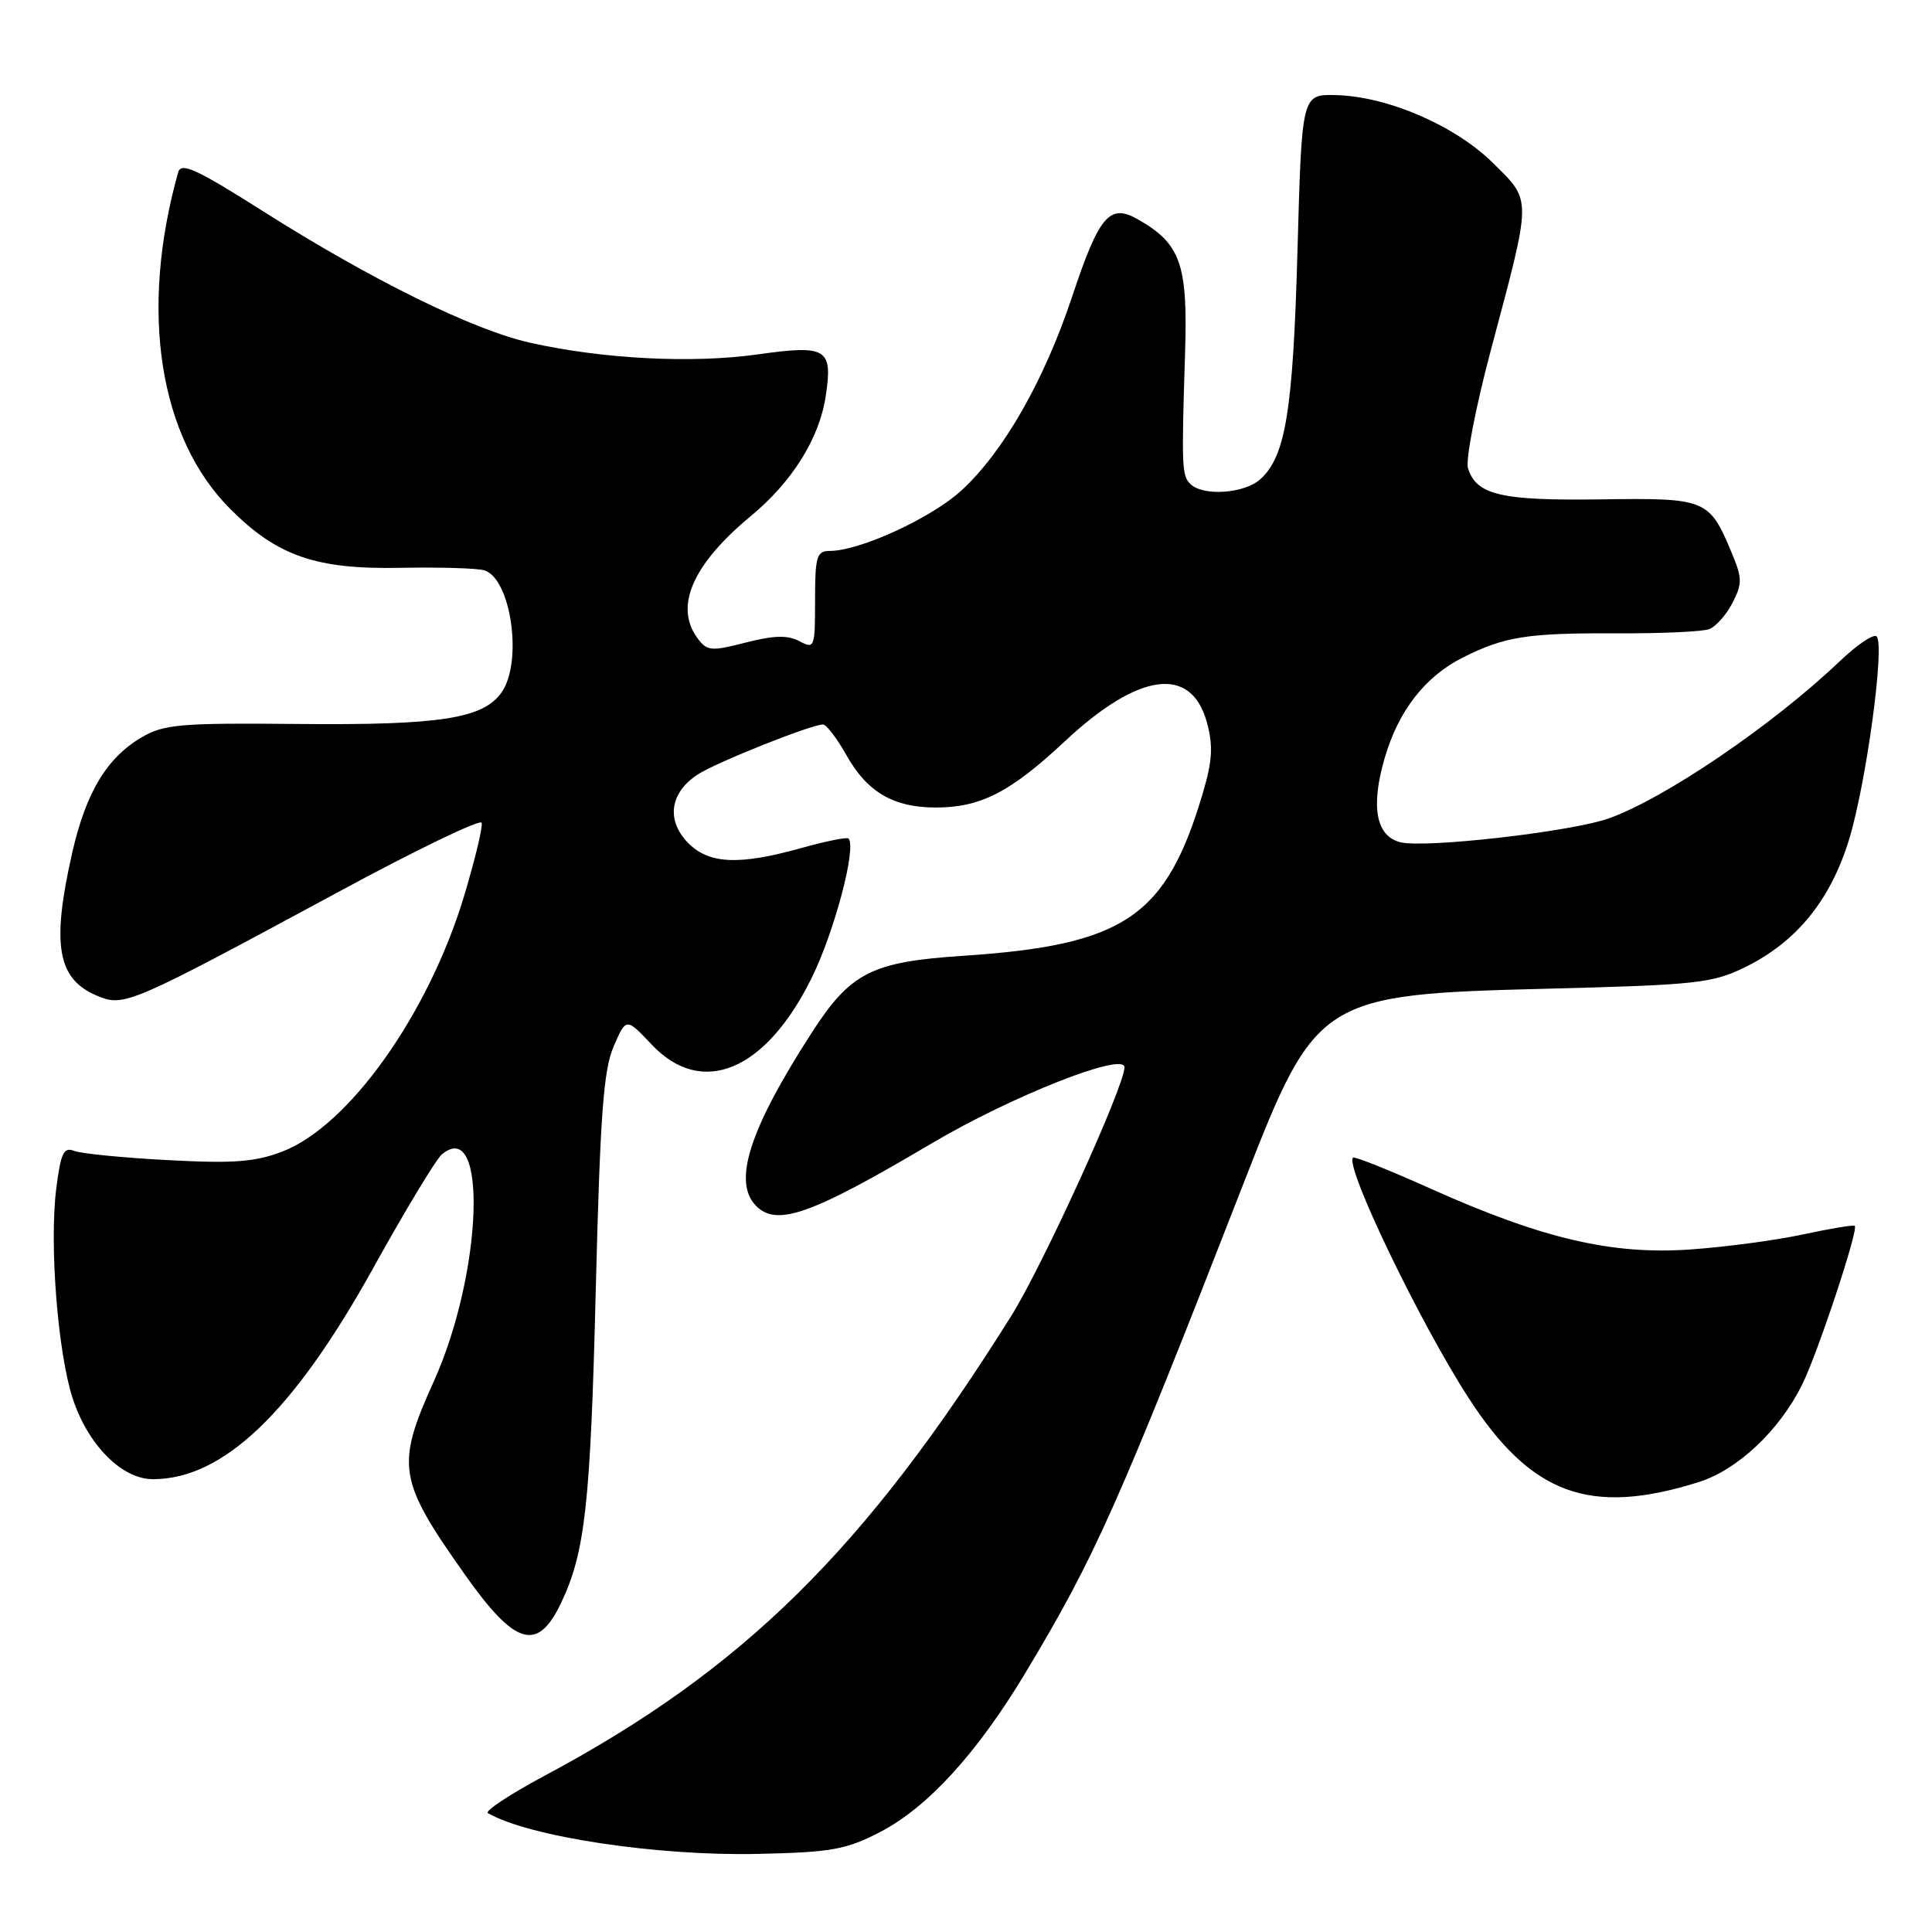 <?xml version="1.0" encoding="UTF-8" standalone="no"?>
<!DOCTYPE svg PUBLIC "-//W3C//DTD SVG 1.1//EN" "http://www.w3.org/Graphics/SVG/1.1/DTD/svg11.dtd" >
<svg xmlns="http://www.w3.org/2000/svg" xmlns:xlink="http://www.w3.org/1999/xlink" version="1.1" viewBox="0 0 256 256">
 <g >
 <path fill="currentColor"
d=" M 116.61 242.76 C 122.93 239.48 129.48 232.30 135.88 221.65 C 145.13 206.25 148.13 199.52 164.96 156.34 C 174.38 132.17 175.02 131.76 205.00 131.01 C 224.77 130.51 226.88 130.28 231.19 128.18 C 238.01 124.84 242.50 119.35 244.98 111.34 C 247.27 103.92 249.79 85.45 248.66 84.33 C 248.27 83.94 246.06 85.44 243.73 87.66 C 234.89 96.08 220.54 105.84 213.15 108.45 C 208.13 110.22 188.83 112.42 185.55 111.60 C 182.33 110.79 181.60 106.90 183.47 100.47 C 185.29 94.18 188.85 89.61 193.88 87.10 C 199.38 84.34 202.41 83.87 214.13 83.92 C 220.06 83.95 225.63 83.70 226.49 83.36 C 227.36 83.03 228.74 81.47 229.56 79.89 C 230.87 77.35 230.86 76.61 229.48 73.30 C 226.48 66.12 226.13 65.97 212.09 66.17 C 198.87 66.35 195.64 65.59 194.52 62.05 C 194.17 60.97 195.55 53.88 197.57 46.30 C 203.01 25.89 203.00 26.73 197.86 21.63 C 192.85 16.65 183.87 12.77 177.00 12.60 C 172.50 12.50 172.50 12.50 171.93 33.00 C 171.34 54.39 170.36 60.46 167.01 63.49 C 164.88 65.42 159.39 65.79 157.72 64.12 C 156.60 63.00 156.55 61.88 157.03 46.73 C 157.40 34.97 156.44 32.28 150.75 29.05 C 147.02 26.93 145.64 28.56 142.04 39.37 C 138.35 50.44 132.99 59.83 127.43 64.96 C 123.46 68.62 113.94 73.00 109.96 73.00 C 108.21 73.00 108.00 73.71 108.00 79.54 C 108.00 85.84 107.93 86.03 105.93 84.96 C 104.38 84.14 102.57 84.18 98.82 85.14 C 94.19 86.33 93.68 86.28 92.39 84.52 C 89.34 80.34 91.79 74.76 99.49 68.38 C 104.98 63.83 108.57 58.09 109.41 52.50 C 110.37 46.17 109.57 45.67 100.40 46.96 C 91.74 48.18 79.94 47.58 70.27 45.42 C 62.71 43.74 49.21 37.09 34.79 27.95 C 26.03 22.40 24.00 21.46 23.61 22.83 C 18.45 41.16 21.05 57.99 30.53 67.46 C 36.74 73.68 41.89 75.46 53.00 75.24 C 58.23 75.14 63.25 75.29 64.17 75.57 C 67.73 76.67 69.30 87.71 66.46 91.75 C 64.03 95.22 58.31 96.11 39.51 95.93 C 23.95 95.78 21.74 95.97 18.80 97.68 C 14.16 100.39 11.39 104.99 9.57 112.99 C 6.79 125.22 7.59 129.76 12.91 131.96 C 16.46 133.43 17.15 133.14 45.00 118.10 C 55.17 112.60 63.64 108.52 63.82 109.02 C 64.00 109.52 62.95 113.88 61.50 118.71 C 56.77 134.39 46.22 149.22 37.38 152.60 C 33.78 153.97 30.89 154.19 22.22 153.72 C 16.32 153.41 10.75 152.86 9.83 152.50 C 8.44 151.95 8.05 152.78 7.45 157.53 C 6.53 164.88 7.65 179.19 9.62 185.26 C 11.63 191.45 16.14 196.00 20.26 196.00 C 29.58 196.00 38.85 187.13 49.43 168.07 C 53.69 160.38 57.80 153.58 58.55 152.96 C 64.68 147.87 63.94 168.73 57.48 183.04 C 52.42 194.25 52.72 196.10 61.67 208.74 C 68.28 218.08 71.23 218.94 74.34 212.41 C 77.53 205.72 78.24 199.35 78.94 171.00 C 79.52 147.79 79.96 141.79 81.31 138.66 C 82.97 134.83 82.97 134.83 86.35 138.41 C 93.00 145.46 101.45 141.94 107.54 129.60 C 110.58 123.44 113.53 112.27 112.43 111.11 C 112.22 110.90 109.43 111.46 106.21 112.36 C 97.82 114.71 93.82 114.50 91.05 111.56 C 88.26 108.58 88.81 105.01 92.44 102.63 C 94.88 101.03 107.49 96.00 109.06 96.00 C 109.50 96.00 110.91 97.84 112.18 100.10 C 114.90 104.95 118.40 107.00 123.98 107.00 C 129.94 107.00 133.88 104.98 141.09 98.23 C 150.93 89.03 157.88 88.13 159.94 95.79 C 160.76 98.82 160.64 100.86 159.38 105.09 C 154.52 121.51 149.03 125.23 127.60 126.65 C 115.46 127.45 112.69 128.86 107.50 136.93 C 99.27 149.70 97.05 156.65 100.20 159.80 C 102.96 162.56 107.52 160.93 123.39 151.54 C 133.98 145.27 149.00 139.33 149.00 141.42 C 149.00 143.93 138.17 167.71 133.97 174.41 C 114.55 205.39 98.43 221.27 72.15 235.30 C 67.56 237.76 64.19 239.98 64.65 240.25 C 70.11 243.39 87.12 245.96 100.50 245.65 C 110.16 245.44 112.12 245.08 116.61 242.76 Z  M 225.07 196.39 C 230.23 194.77 235.75 189.58 238.78 183.50 C 240.83 179.38 246.28 162.95 245.77 162.43 C 245.61 162.28 242.56 162.78 238.99 163.55 C 235.42 164.33 228.68 165.23 224.00 165.56 C 213.58 166.29 204.37 164.14 189.56 157.50 C 184.10 155.05 179.47 153.20 179.28 153.39 C 178.16 154.51 188.04 175.06 194.52 185.12 C 202.86 198.06 210.63 200.92 225.07 196.39 Z "/>
</g>
</svg>